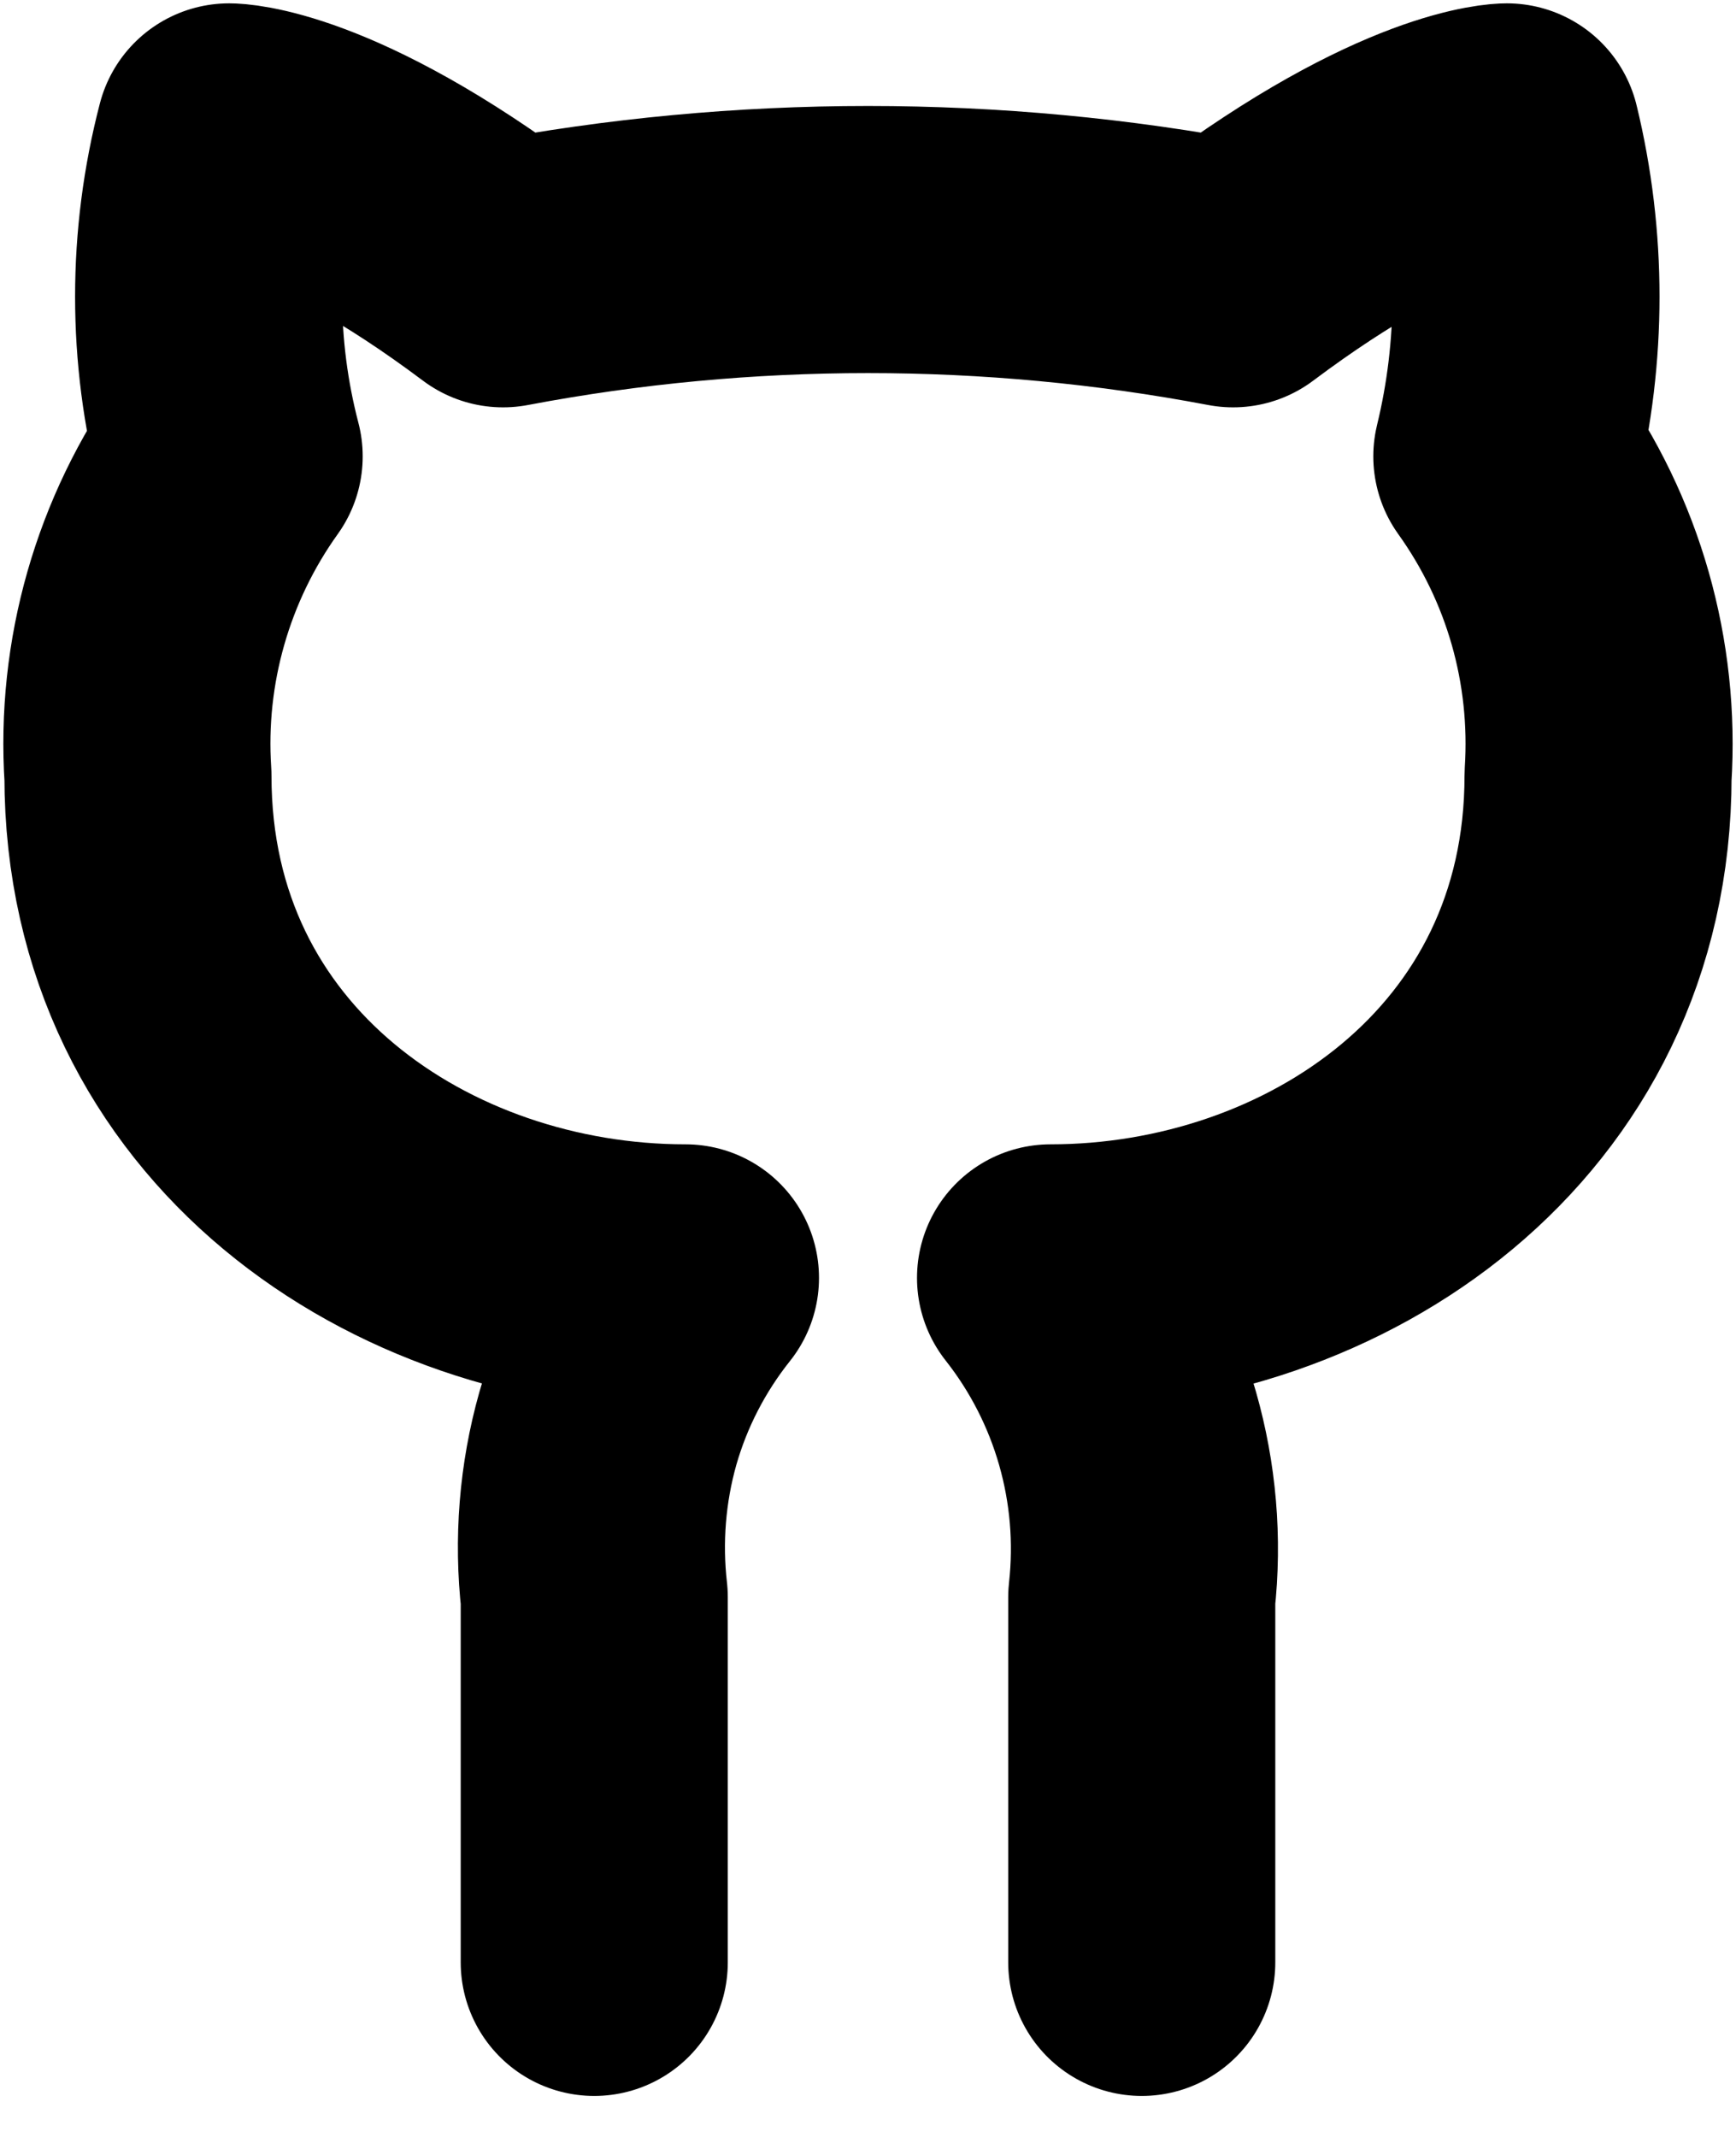 <svg width="13" height="16" viewBox="0 0 13 16" fill="none" xmlns="http://www.w3.org/2000/svg">
<path d="M8.55 14.693V11.959C8.645 11.103 8.4 10.244 7.867 9.568C9.917 9.568 11.967 8.201 11.967 5.809C12.022 4.955 11.783 4.114 11.284 3.417C11.475 2.631 11.475 1.811 11.284 1.025C11.284 1.025 10.601 1.025 9.234 2.05C7.43 1.708 5.571 1.708 3.767 2.05C2.4 1.025 1.716 1.025 1.716 1.025C1.511 1.811 1.511 2.631 1.716 3.417C1.219 4.111 0.977 4.957 1.033 5.809C1.033 8.201 3.083 9.568 5.133 9.568C4.867 9.902 4.669 10.285 4.552 10.695C4.436 11.105 4.402 11.536 4.45 11.959V14.693" stroke="black" stroke-width="2" stroke-linecap="round" stroke-linejoin="round"/>
</svg>
